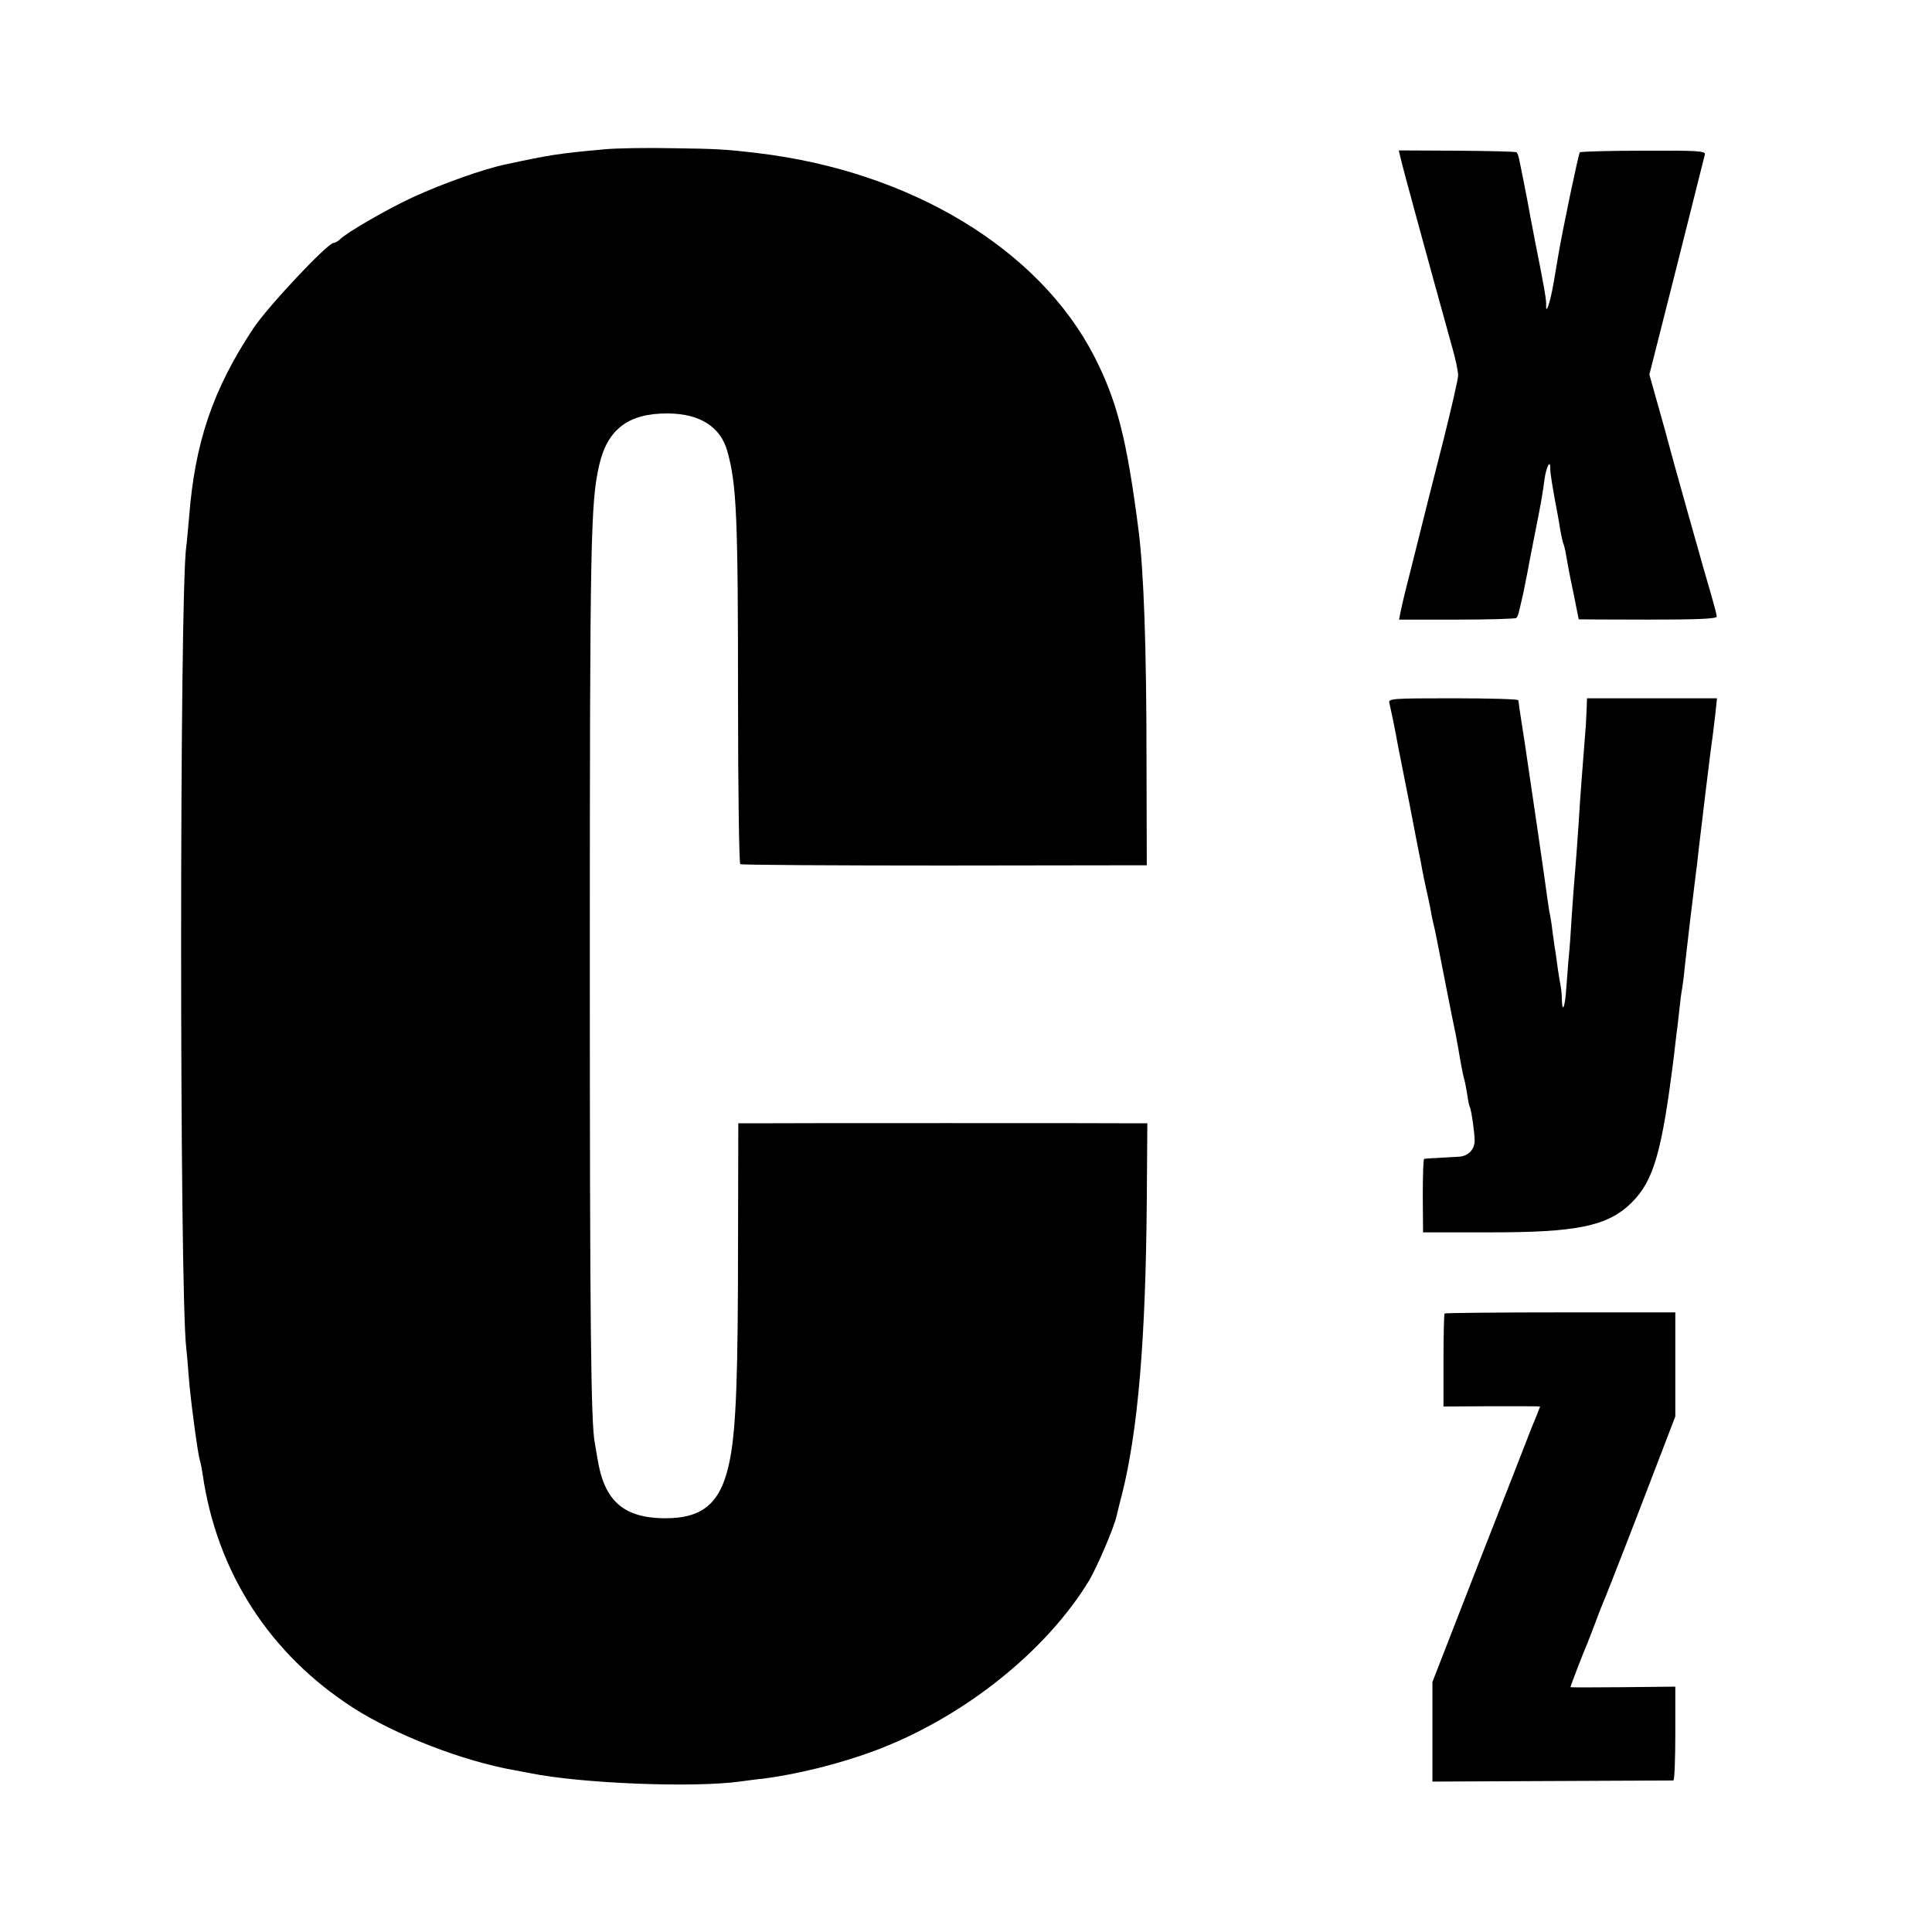 <?xml version="1.0" standalone="no"?>
<!DOCTYPE svg PUBLIC "-//W3C//DTD SVG 20010904//EN"
 "http://www.w3.org/TR/2001/REC-SVG-20010904/DTD/svg10.dtd">
<svg version="1.0" xmlns="http://www.w3.org/2000/svg"
 width="700pt" height="700pt" viewBox="0 0 700 700"
 preserveAspectRatio="xMidYMid meet">
<g transform="translate(0,700) scale(0.1,-0.1)"
fill="#000000" stroke="none">
<path d="M2190 6459 c-166 -15 -197 -20 -355 -54 -83 -17 -231 -70 -340 -120
-91 -42 -238 -127 -263 -152 -7 -7 -18 -13 -23 -13 -22 0 -239 -231 -292 -311
-146 -221 -211 -412 -232 -684 -4 -44 -8 -91 -10 -104 -25 -161 -25 -2708 0
-2907 2 -16 6 -63 9 -104 6 -81 33 -279 40 -301 3 -8 7 -30 10 -49 51 -356
243 -653 546 -848 153 -98 397 -193 585 -226 17 -3 40 -8 53 -10 186 -38 591
-54 762 -31 30 4 66 9 80 10 128 16 281 54 410 102 320 120 620 359 777 618
28 48 88 187 98 230 3 11 11 47 20 80 58 231 86 560 90 1063 l2 282 -26 0
c-45 1 -1354 1 -1406 0 l-50 0 -1 -432 c0 -478 -7 -665 -28 -779 -30 -162 -94
-221 -240 -220 -148 2 -217 64 -241 215 -4 21 -8 47 -10 58 -14 72 -18 422
-18 1743 0 1538 3 1664 34 1800 30 130 106 188 249 187 116 -1 190 -48 215
-136 34 -121 39 -235 39 -911 0 -319 4 -582 8 -586 4 -3 337 -5 740 -5 l733 1
-1 375 c0 418 -10 691 -29 840 -43 333 -78 468 -161 630 -200 388 -665 669
-1217 735 -116 14 -151 16 -312 18 -93 2 -204 0 -245 -4z"/>
<path d="M5074 6430 c9 -41 113 -420 188 -690 12 -41 21 -86 21 -100 0 -14
-24 -117 -52 -230 -29 -113 -54 -212 -56 -220 -2 -8 -22 -89 -45 -180 -44
-174 -45 -178 -55 -225 l-6 -30 209 0 c116 0 213 3 216 6 4 4 8 15 10 25 3 11
9 39 15 64 5 25 12 59 15 75 3 17 14 75 25 130 25 125 29 148 37 208 6 45 22
76 21 39 -1 -14 10 -79 27 -168 2 -12 7 -38 10 -59 4 -20 8 -40 10 -44 2 -3 7
-22 10 -41 3 -19 14 -79 26 -134 11 -54 20 -99 20 -100 0 0 113 -1 250 -1 182
0 250 3 250 11 0 7 -9 40 -19 75 -18 59 -148 522 -157 558 -2 9 -18 67 -36
130 l-32 114 99 391 c54 215 100 398 102 406 4 13 -26 15 -221 14 -124 0 -228
-3 -232 -6 -5 -6 -62 -278 -78 -373 -3 -16 -10 -61 -17 -100 -12 -70 -29 -121
-27 -80 1 20 -8 69 -42 240 -5 28 -12 62 -15 78 -3 15 -7 39 -10 55 -3 15 -10
50 -15 77 -6 28 -12 61 -15 74 -2 13 -7 26 -10 29 -2 3 -100 5 -216 6 l-211 1
6 -25z"/>
<path d="M5034 4453 c4 -17 21 -97 31 -154 3 -13 20 -104 40 -202 19 -98 37
-193 41 -210 3 -18 11 -61 19 -97 8 -36 17 -76 19 -90 2 -14 9 -45 15 -70 5
-25 12 -58 15 -75 7 -36 53 -271 60 -301 2 -12 7 -37 10 -55 10 -60 17 -94 21
-109 3 -8 7 -33 11 -55 3 -22 7 -42 9 -45 6 -10 18 -95 18 -124 -1 -32 -24
-55 -57 -57 -12 -1 -43 -2 -71 -4 -27 -1 -52 -3 -55 -4 -3 0 -5 -61 -5 -133
l1 -133 231 0 c327 -1 439 22 526 109 79 79 109 184 152 531 3 28 8 66 10 85
3 19 7 58 10 85 3 28 7 61 10 75 2 14 7 48 9 75 8 73 30 259 41 345 3 19 7 58
10 85 9 77 45 377 50 405 2 14 6 51 10 83 l6 57 -236 0 -235 0 -1 -32 c-1 -18
-2 -46 -3 -63 -14 -179 -19 -245 -21 -275 -7 -114 -17 -250 -20 -280 -2 -19
-6 -80 -10 -135 -3 -55 -8 -123 -11 -152 -3 -28 -6 -79 -9 -113 -4 -65 -14
-94 -16 -44 0 16 -2 38 -4 49 -2 11 -7 38 -10 60 -3 22 -7 51 -9 65 -3 14 -7
48 -11 75 -3 28 -8 57 -10 65 -2 8 -6 38 -10 65 -7 54 -53 369 -80 550 -10 61
-18 119 -20 130 -1 11 -3 23 -4 28 0 4 -107 7 -237 7 -219 0 -235 -1 -230 -17z"/>
<path d="M5234 2241 c-2 -2 -4 -79 -4 -170 l0 -167 175 1 c96 0 175 0 175 -1
0 -1 -13 -35 -30 -75 -16 -41 -103 -265 -195 -499 l-165 -424 0 -181 0 -180
432 2 c238 1 436 2 441 2 4 1 7 77 7 170 l0 170 -190 -2 c-105 -1 -190 -1
-190 0 0 4 50 134 61 158 4 11 18 45 29 75 11 30 24 64 29 75 11 24 128 325
205 527 l56 146 0 189 0 188 -416 0 c-229 0 -418 -2 -420 -4z"/>
</g>
</svg>
